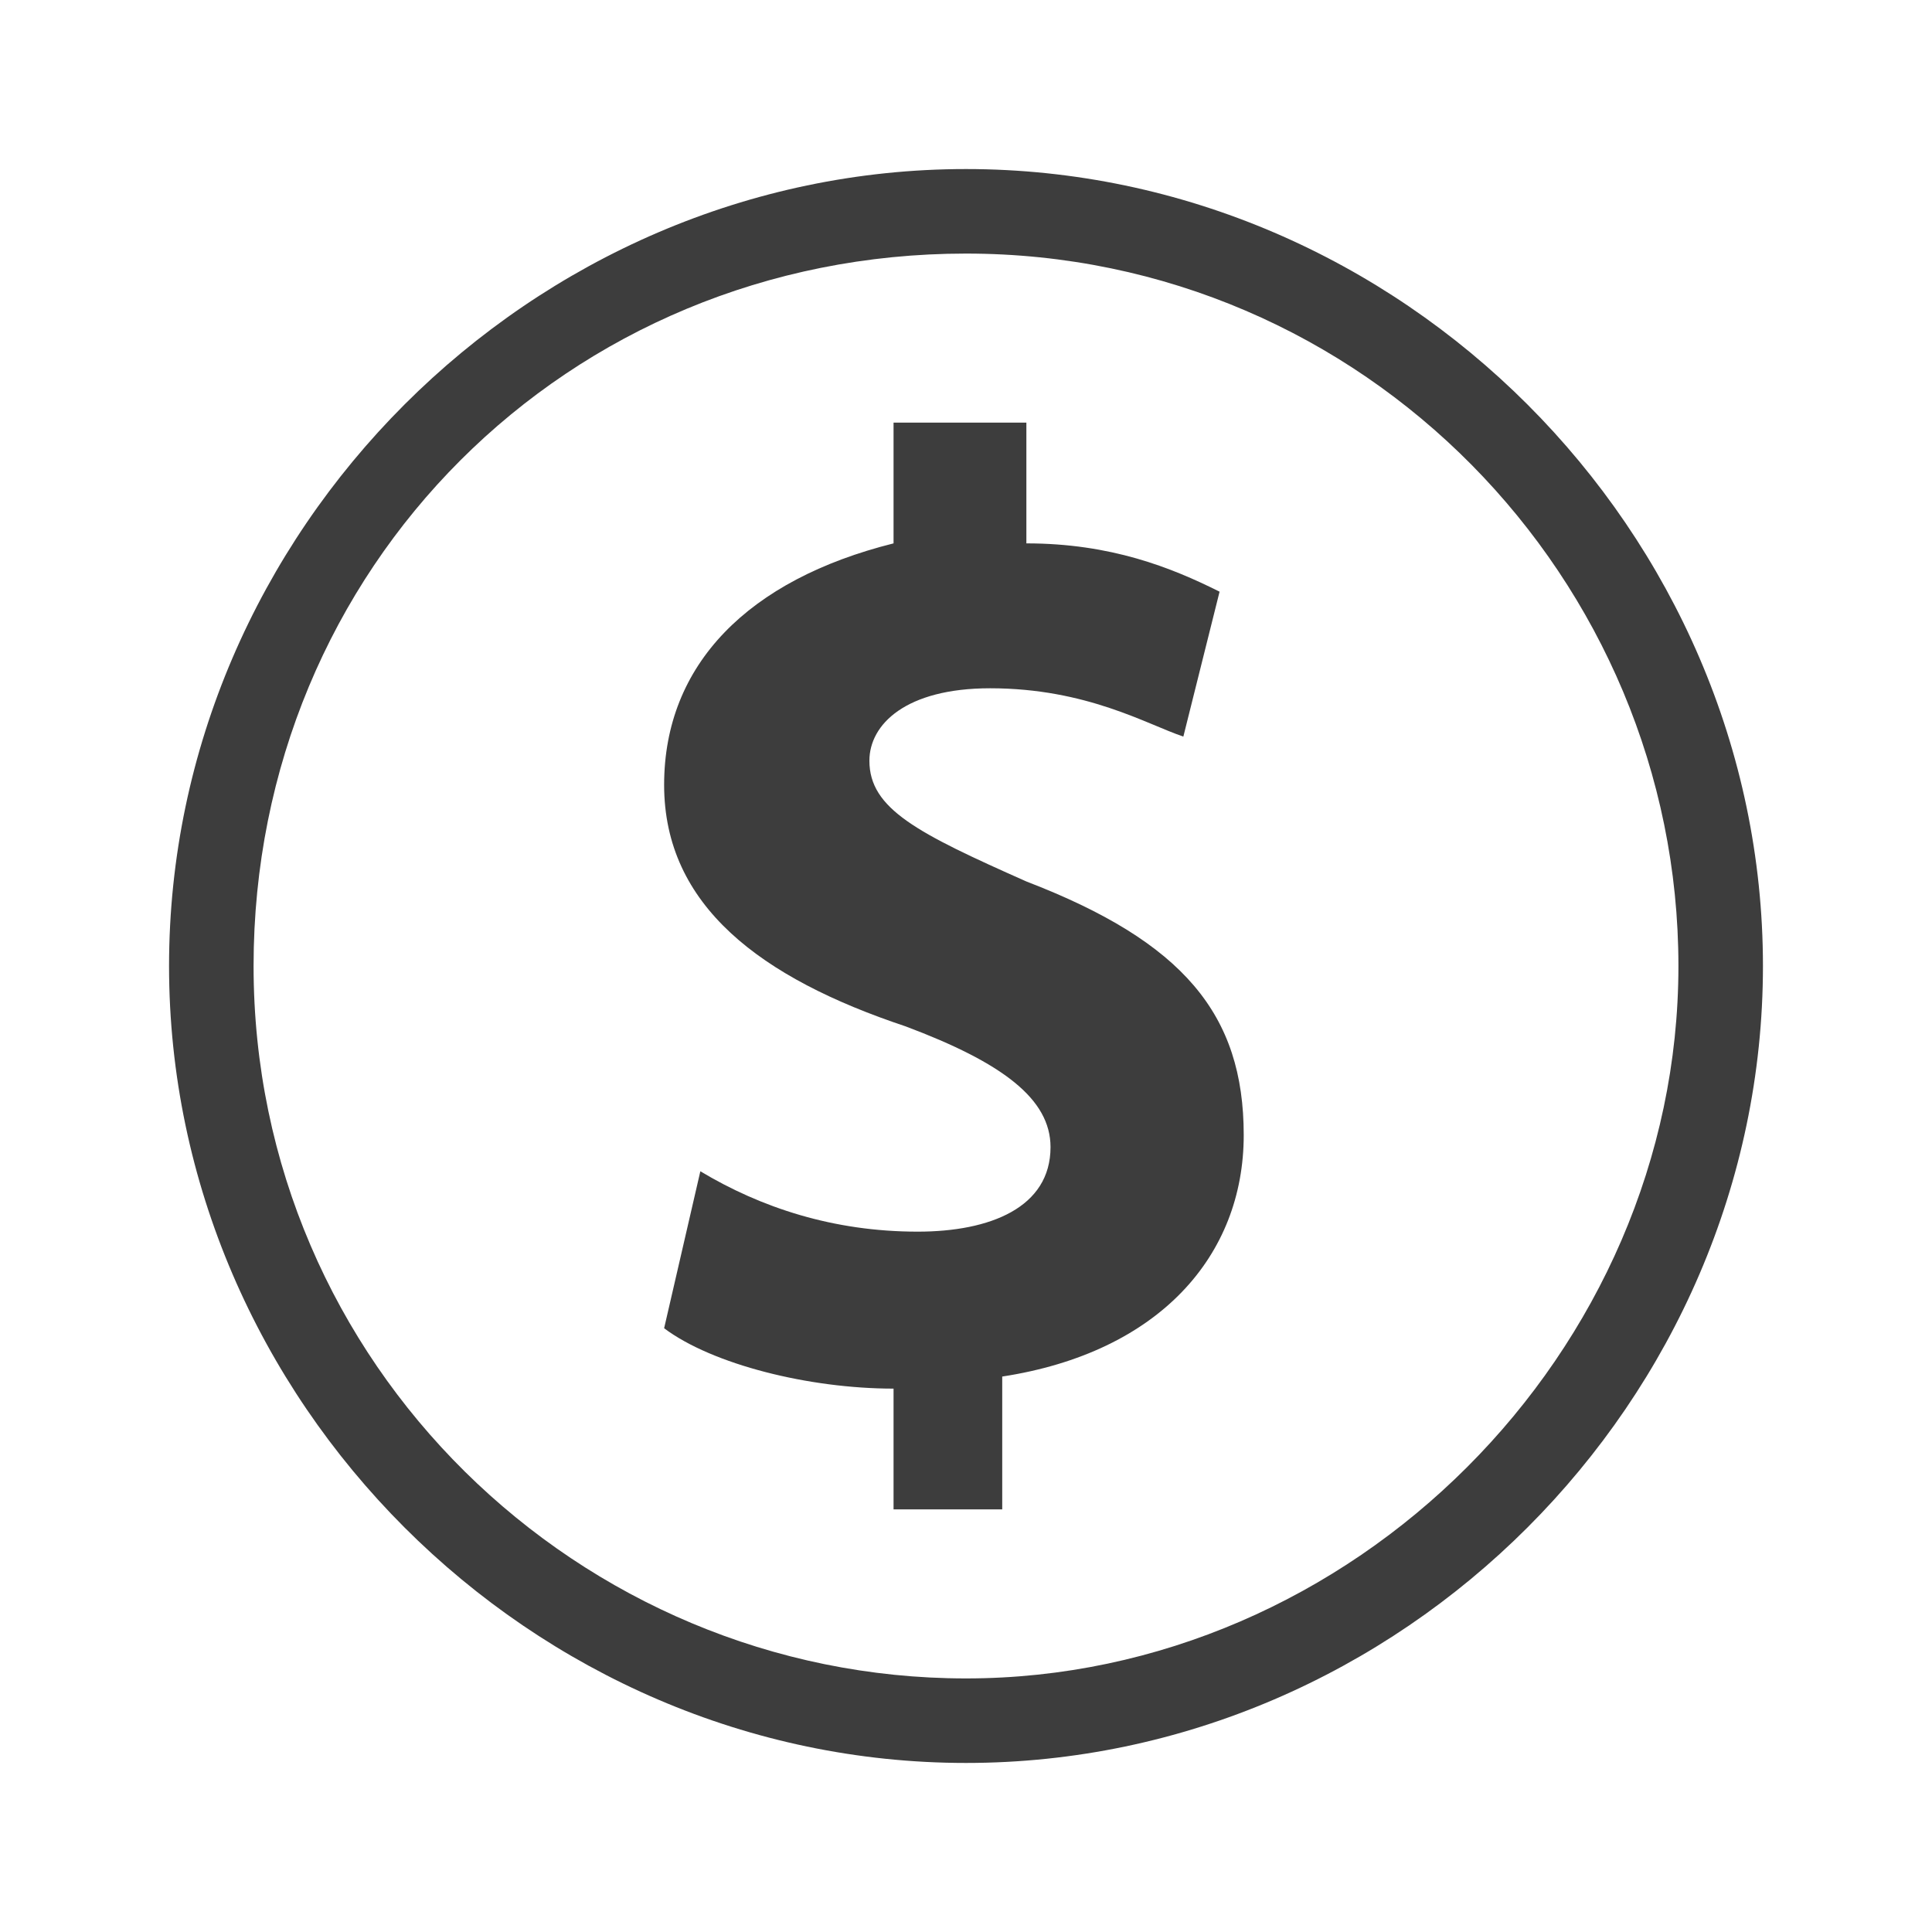 <?xml version="1.0" encoding="utf-8"?>
<!-- Generator: Adobe Illustrator 26.0.2, SVG Export Plug-In . SVG Version: 6.00 Build 0)  -->
<svg version="1.1" id="Layer_1" xmlns="http://www.w3.org/2000/svg" xmlns:xlink="http://www.w3.org/1999/xlink" x="0px" y="0px"
	 viewBox="0 0 16 16" style="enable-background:new 0 0 16 16;" xml:space="preserve">
<style type="text/css">
	.st0{fill:#67563D;}
	.st1{opacity:0.38;fill:#67563D;}
	.st2{fill:none;stroke:#67563D;stroke-width:1.035;stroke-miterlimit:10;}
	.st3{fill:#3D3D3D;}
	.st4{fill:none;stroke:#928778;stroke-miterlimit:10;}
	.st5{display:none;}
	.st6{display:inline;fill:#3D3D3D;}
	.st7{fill:none;stroke:#3D3D3D;stroke-width:0.75;stroke-miterlimit:10;}
	.st8{fill:none;}
	.st9{fill:none;stroke:#3D3D3D;stroke-width:0.5;stroke-linecap:round;stroke-linejoin:round;stroke-miterlimit:10;}
	.st10{fill:none;stroke:#3D3D3D;stroke-width:0.5;stroke-miterlimit:10;}
	.st11{fill:#FFFFFF;}
	.st12{fill:#FFFFFF;stroke:#3D3D3D;stroke-width:0.5;stroke-miterlimit:10;}
	.st13{fill:#928778;}
	.st14{fill:none;stroke:#3D3D3D;stroke-width:0.5;stroke-linecap:round;stroke-miterlimit:10;}
</style>
<g id="Check">
</g>
<g id="Delete">
</g>
<g id="Check_1_">
</g>
<g>
	<g>
		<path class="st3" d="M8,14.6c-3.6,0-6.6-3-6.6-6.6s3-6.6,6.6-6.6s6.6,3,6.6,6.6S11.6,14.6,8,14.6z M8,2.1C4.7,2.1,2.1,4.7,2.1,8
			s2.7,5.9,5.9,5.9s5.9-2.7,5.9-5.9S11.3,2.1,8,2.1z"/>
	</g>
	<g>
		<path class="st3" d="M7.4,12.5v-1c-0.7,0-1.5-0.2-1.9-0.5l0.3-1.3c0.5,0.3,1.1,0.5,1.8,0.5c0.6,0,1.1-0.2,1.1-0.7
			c0-0.4-0.4-0.7-1.2-1c-1.2-0.4-2-1-2-2c0-1,0.7-1.7,1.9-2V3.5h1.1v1c0.7,0,1.2,0.2,1.6,0.4L9.8,6.1C9.5,6,9,5.7,8.2,5.7
			c-0.7,0-1,0.3-1,0.6c0,0.4,0.4,0.6,1.3,1c1.3,0.5,1.8,1.1,1.8,2.1c0,1-0.7,1.8-2,2v1.1H7.4z"/>
	</g>
</g>
</svg>
